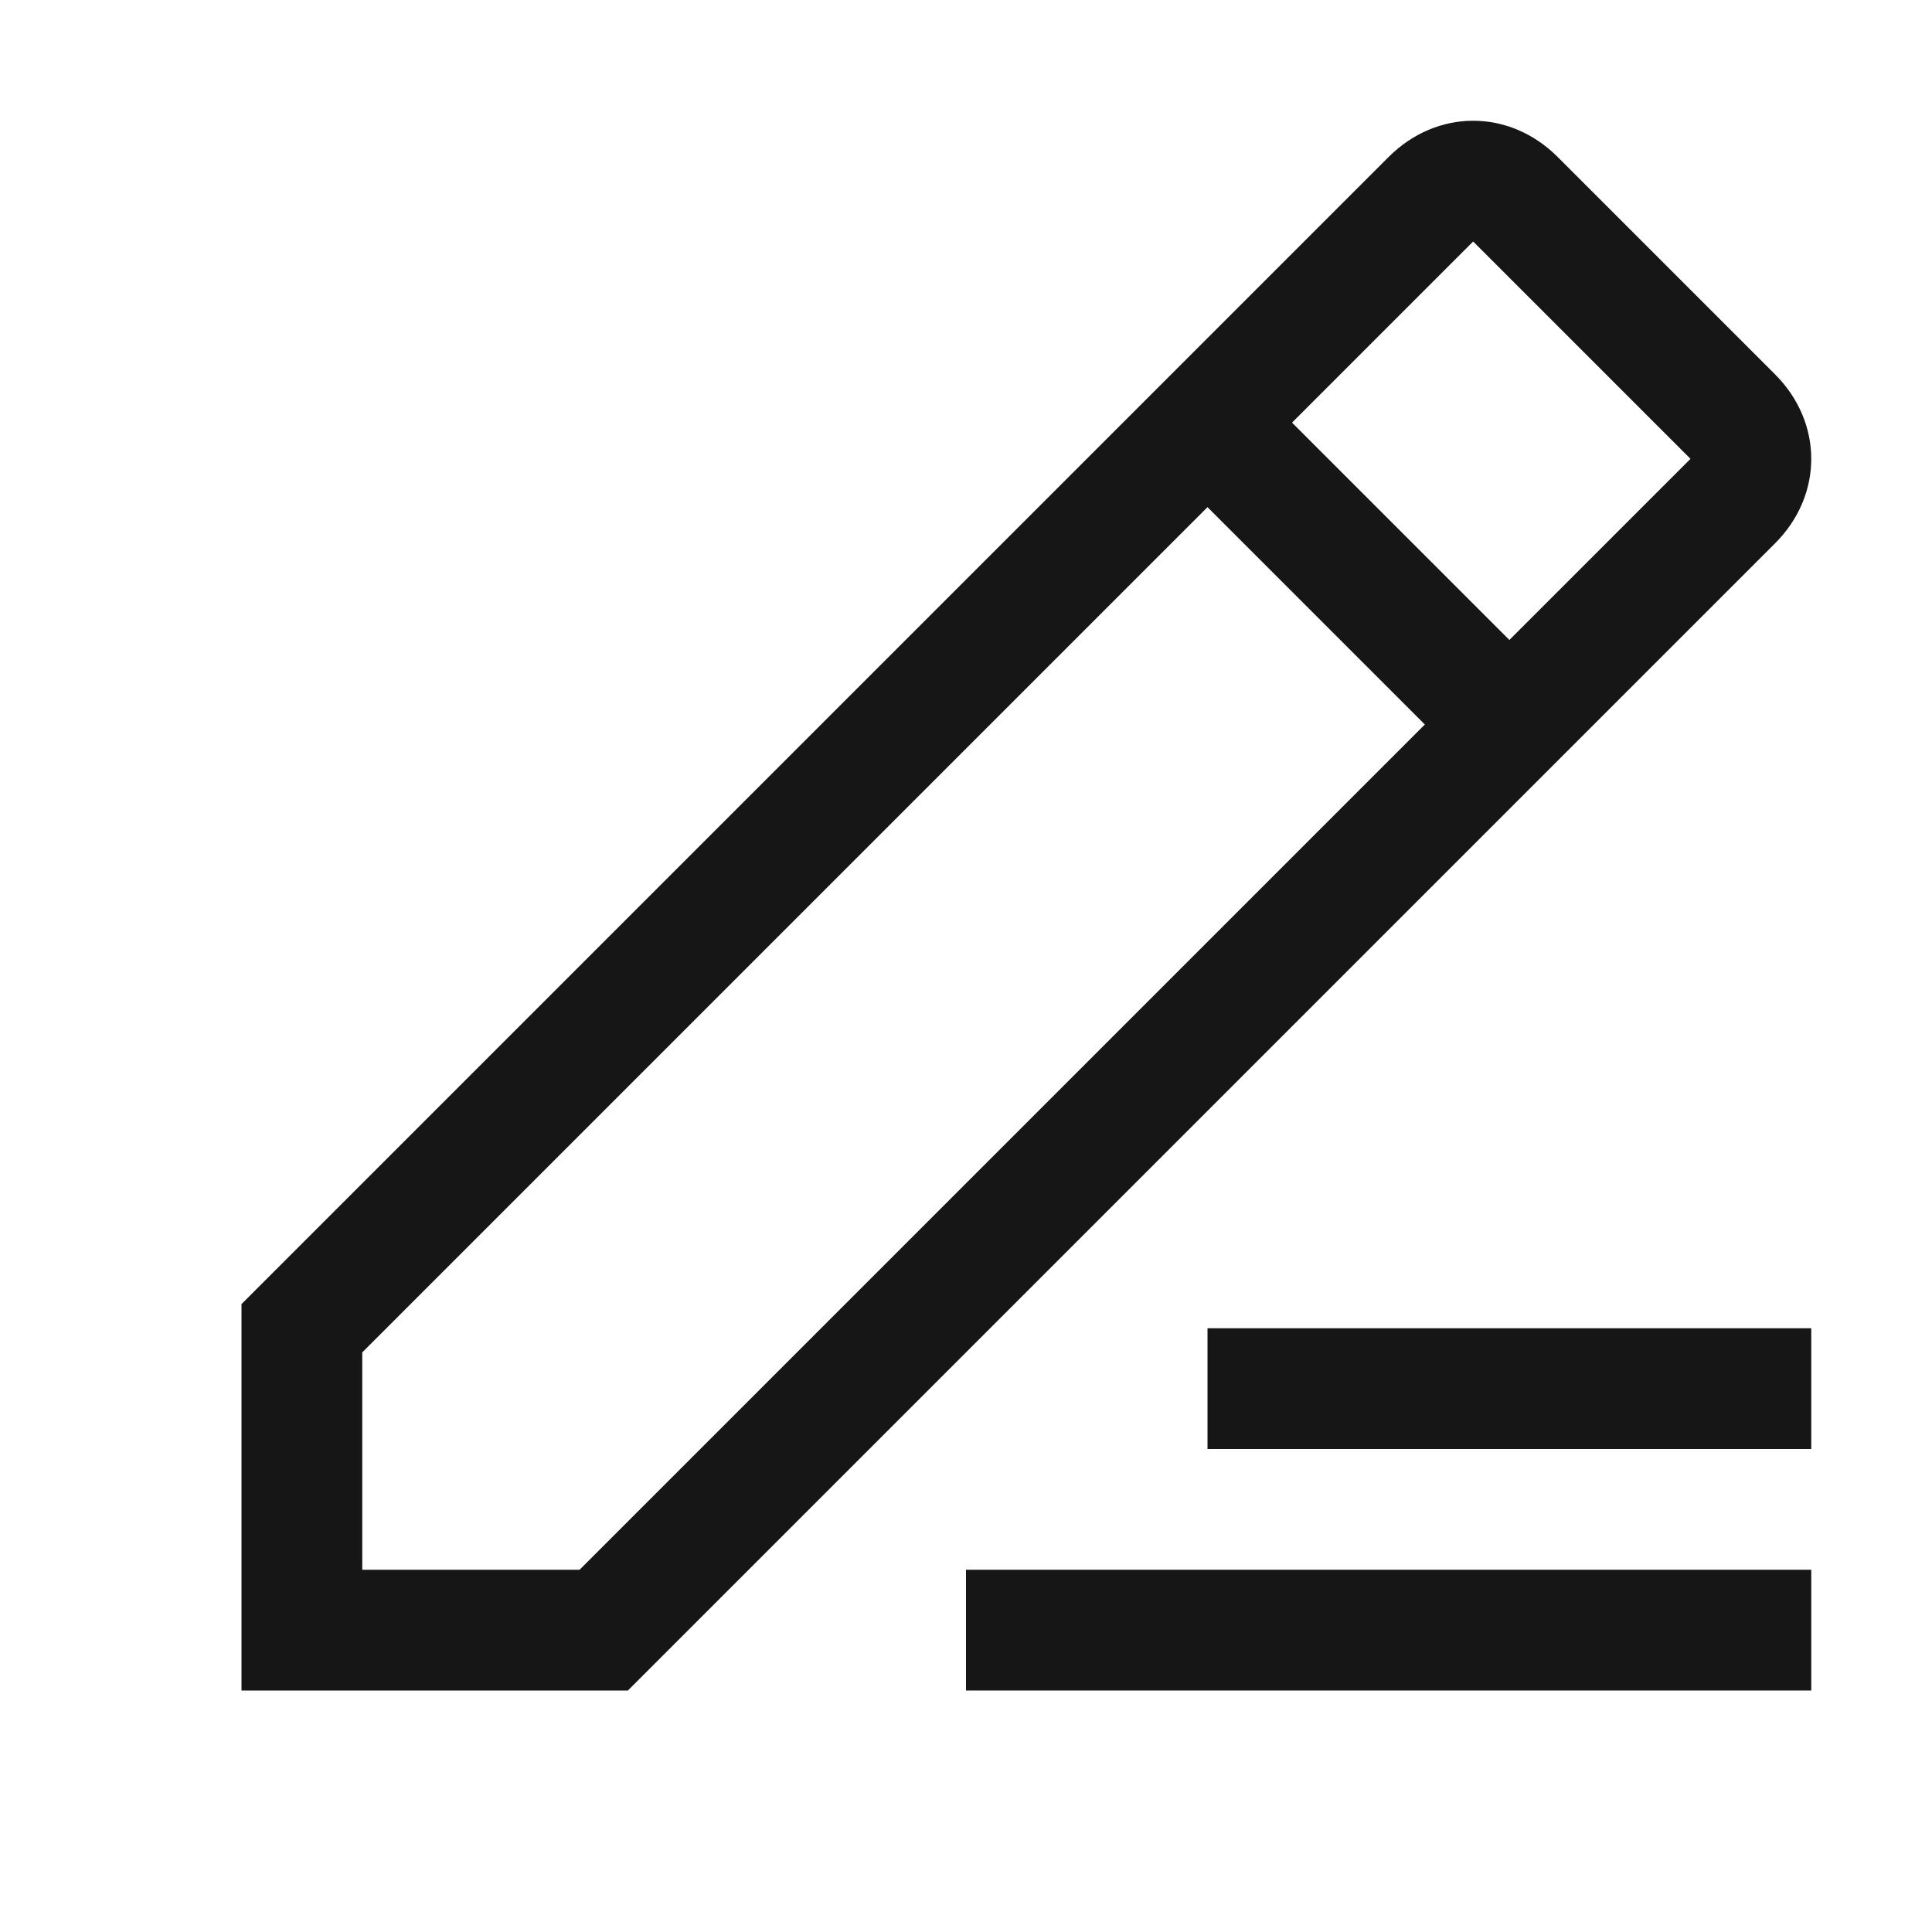 <svg width="16" height="16" viewBox="0 0 16 16" fill="none" xmlns="http://www.w3.org/2000/svg">
<rect width="16" height="16" fill="white" style="mix-blend-mode:multiply"/>
<path d="M14.7 4.5C15.1 4.1 15.1 3.5 14.7 3.1L12.9 1.3C12.5 0.9 11.9 0.9 11.5 1.3L2 10.8V14H5.2L14.7 4.5ZM12.2 2L14 3.8L12.5 5.3L10.7 3.5L12.2 2ZM3 13V11.2L10 4.2L11.8 6L4.8 13H3Z" fill="#161616"/>
<path fill-rule="evenodd" clip-rule="evenodd" d="M15 14H8V13H15V14Z" fill="#161616"/>
<path fill-rule="evenodd" clip-rule="evenodd" d="M15 12H10V11H15V12Z" fill="#161616"/>
</svg>
